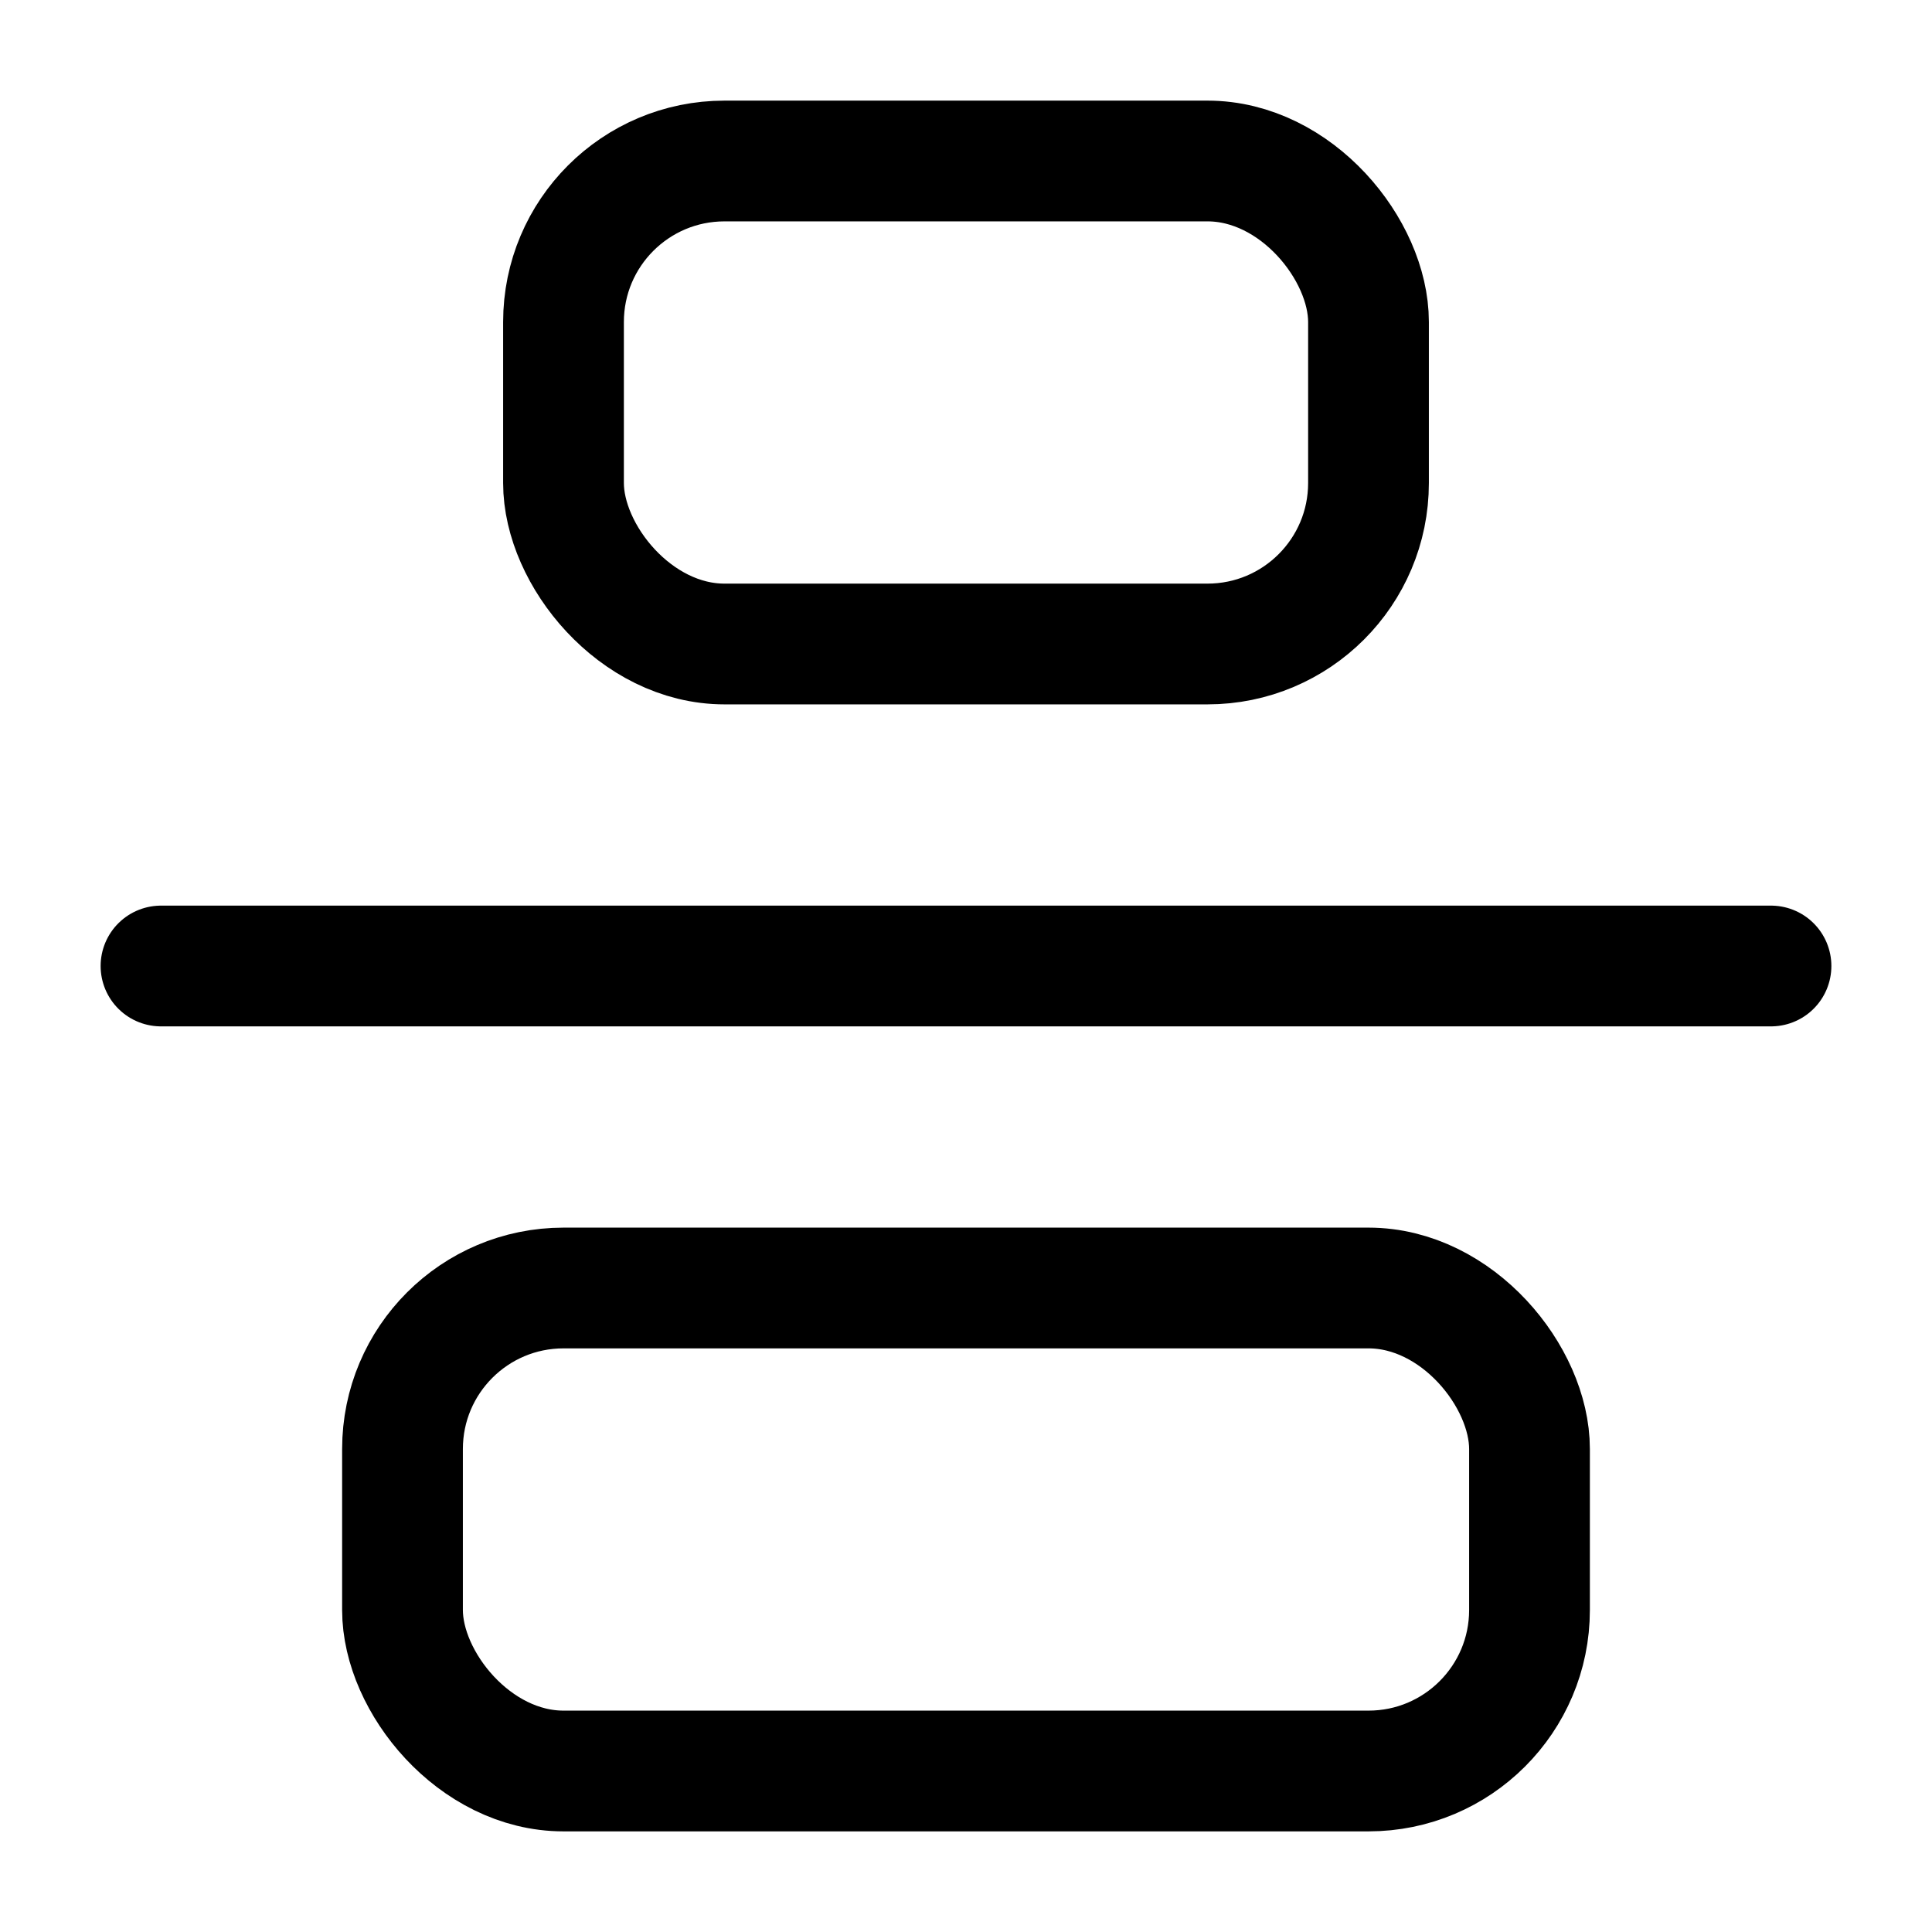 <svg
  xmlns="http://www.w3.org/2000/svg"
  width="24"
  height="24"
  viewBox="0 0 24 24"
  fill="none"
  stroke="currentColor"
  stroke-width="1.5"
  stroke-linecap="round"
  stroke-linejoin="round"
>
  <rect width="14" height="6" x="5" y="16" rx="2"  vector-effect="non-scaling-stroke"/>
  <rect width="10" height="6" x="7" y="2" rx="2"  vector-effect="non-scaling-stroke"/>
  <path d="M2 12h20"  vector-effect="non-scaling-stroke"/>
</svg>
